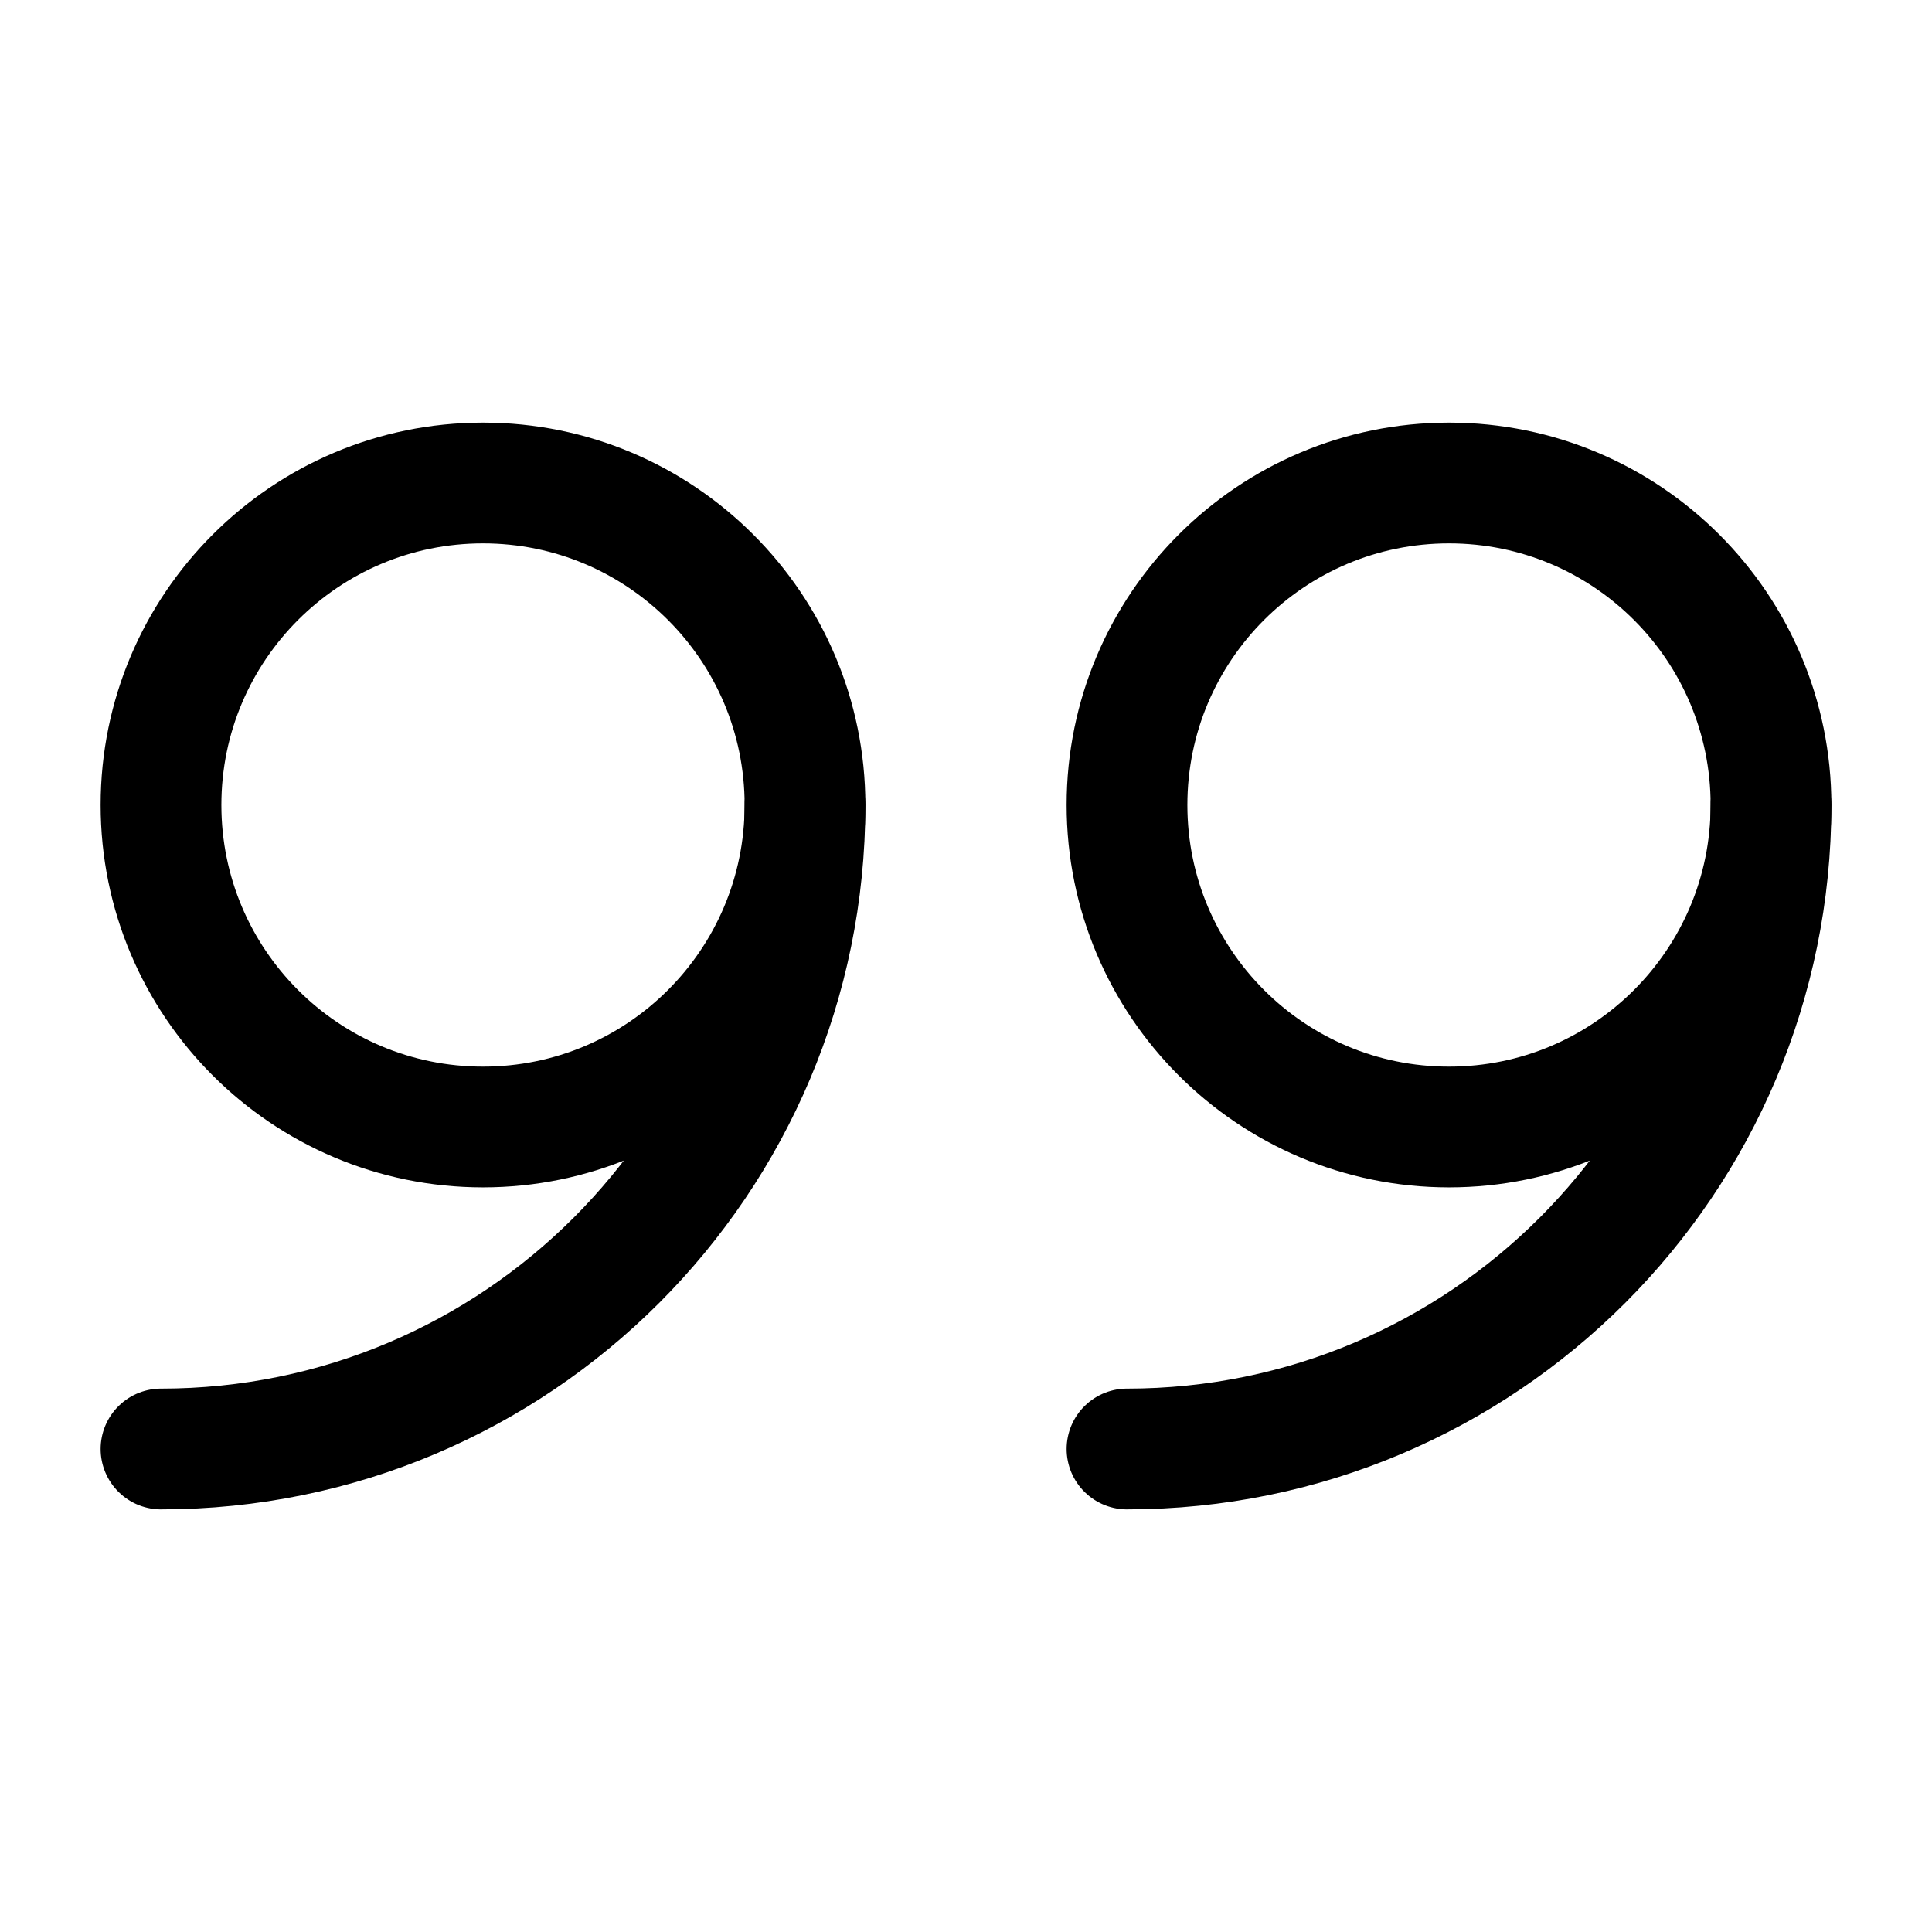 <?xml version="1.0" encoding="UTF-8"?>
<svg width="24px" height="24px" viewBox="0 0 24 24" version="1.1" xmlns="http://www.w3.org/2000/svg" xmlns:xlink="http://www.w3.org/1999/xlink">
    <!-- Generator: Sketch 48.2 (47327) - http://www.bohemiancoding.com/sketch -->
    <title>quotes_alt</title>
    <desc>Created with Sketch.</desc>
    <defs></defs>
    <g id="Page-1" stroke="none" stroke-width="1" fill="none" fill-rule="evenodd" stroke-linecap="round" stroke-linejoin="round">
        <g id="quotes_alt" stroke="#000000" stroke-width="1.5">
            <path d="M14,10 C14,12.209 15.791,14 18,14 C20.209,14 22,12.209 22,10 C22,7.791 20.209,6 18,6 C15.791,6 14,7.791 14,10 Z" id="Stroke-1"></path>
            <path d="M14,18 C18.418,18 22,14.418 22,10" id="Stroke-3"></path>
            <path d="M2,10 C2,12.209 3.791,14 6,14 C8.209,14 10,12.209 10,10 C10,7.791 8.209,6 6,6 C3.791,6 2,7.791 2,10 Z" id="Stroke-5"></path>
            <path d="M2,18 C6.418,18 10,14.418 10,10" id="Stroke-7"></path>
        </g>
    </g>
</svg>